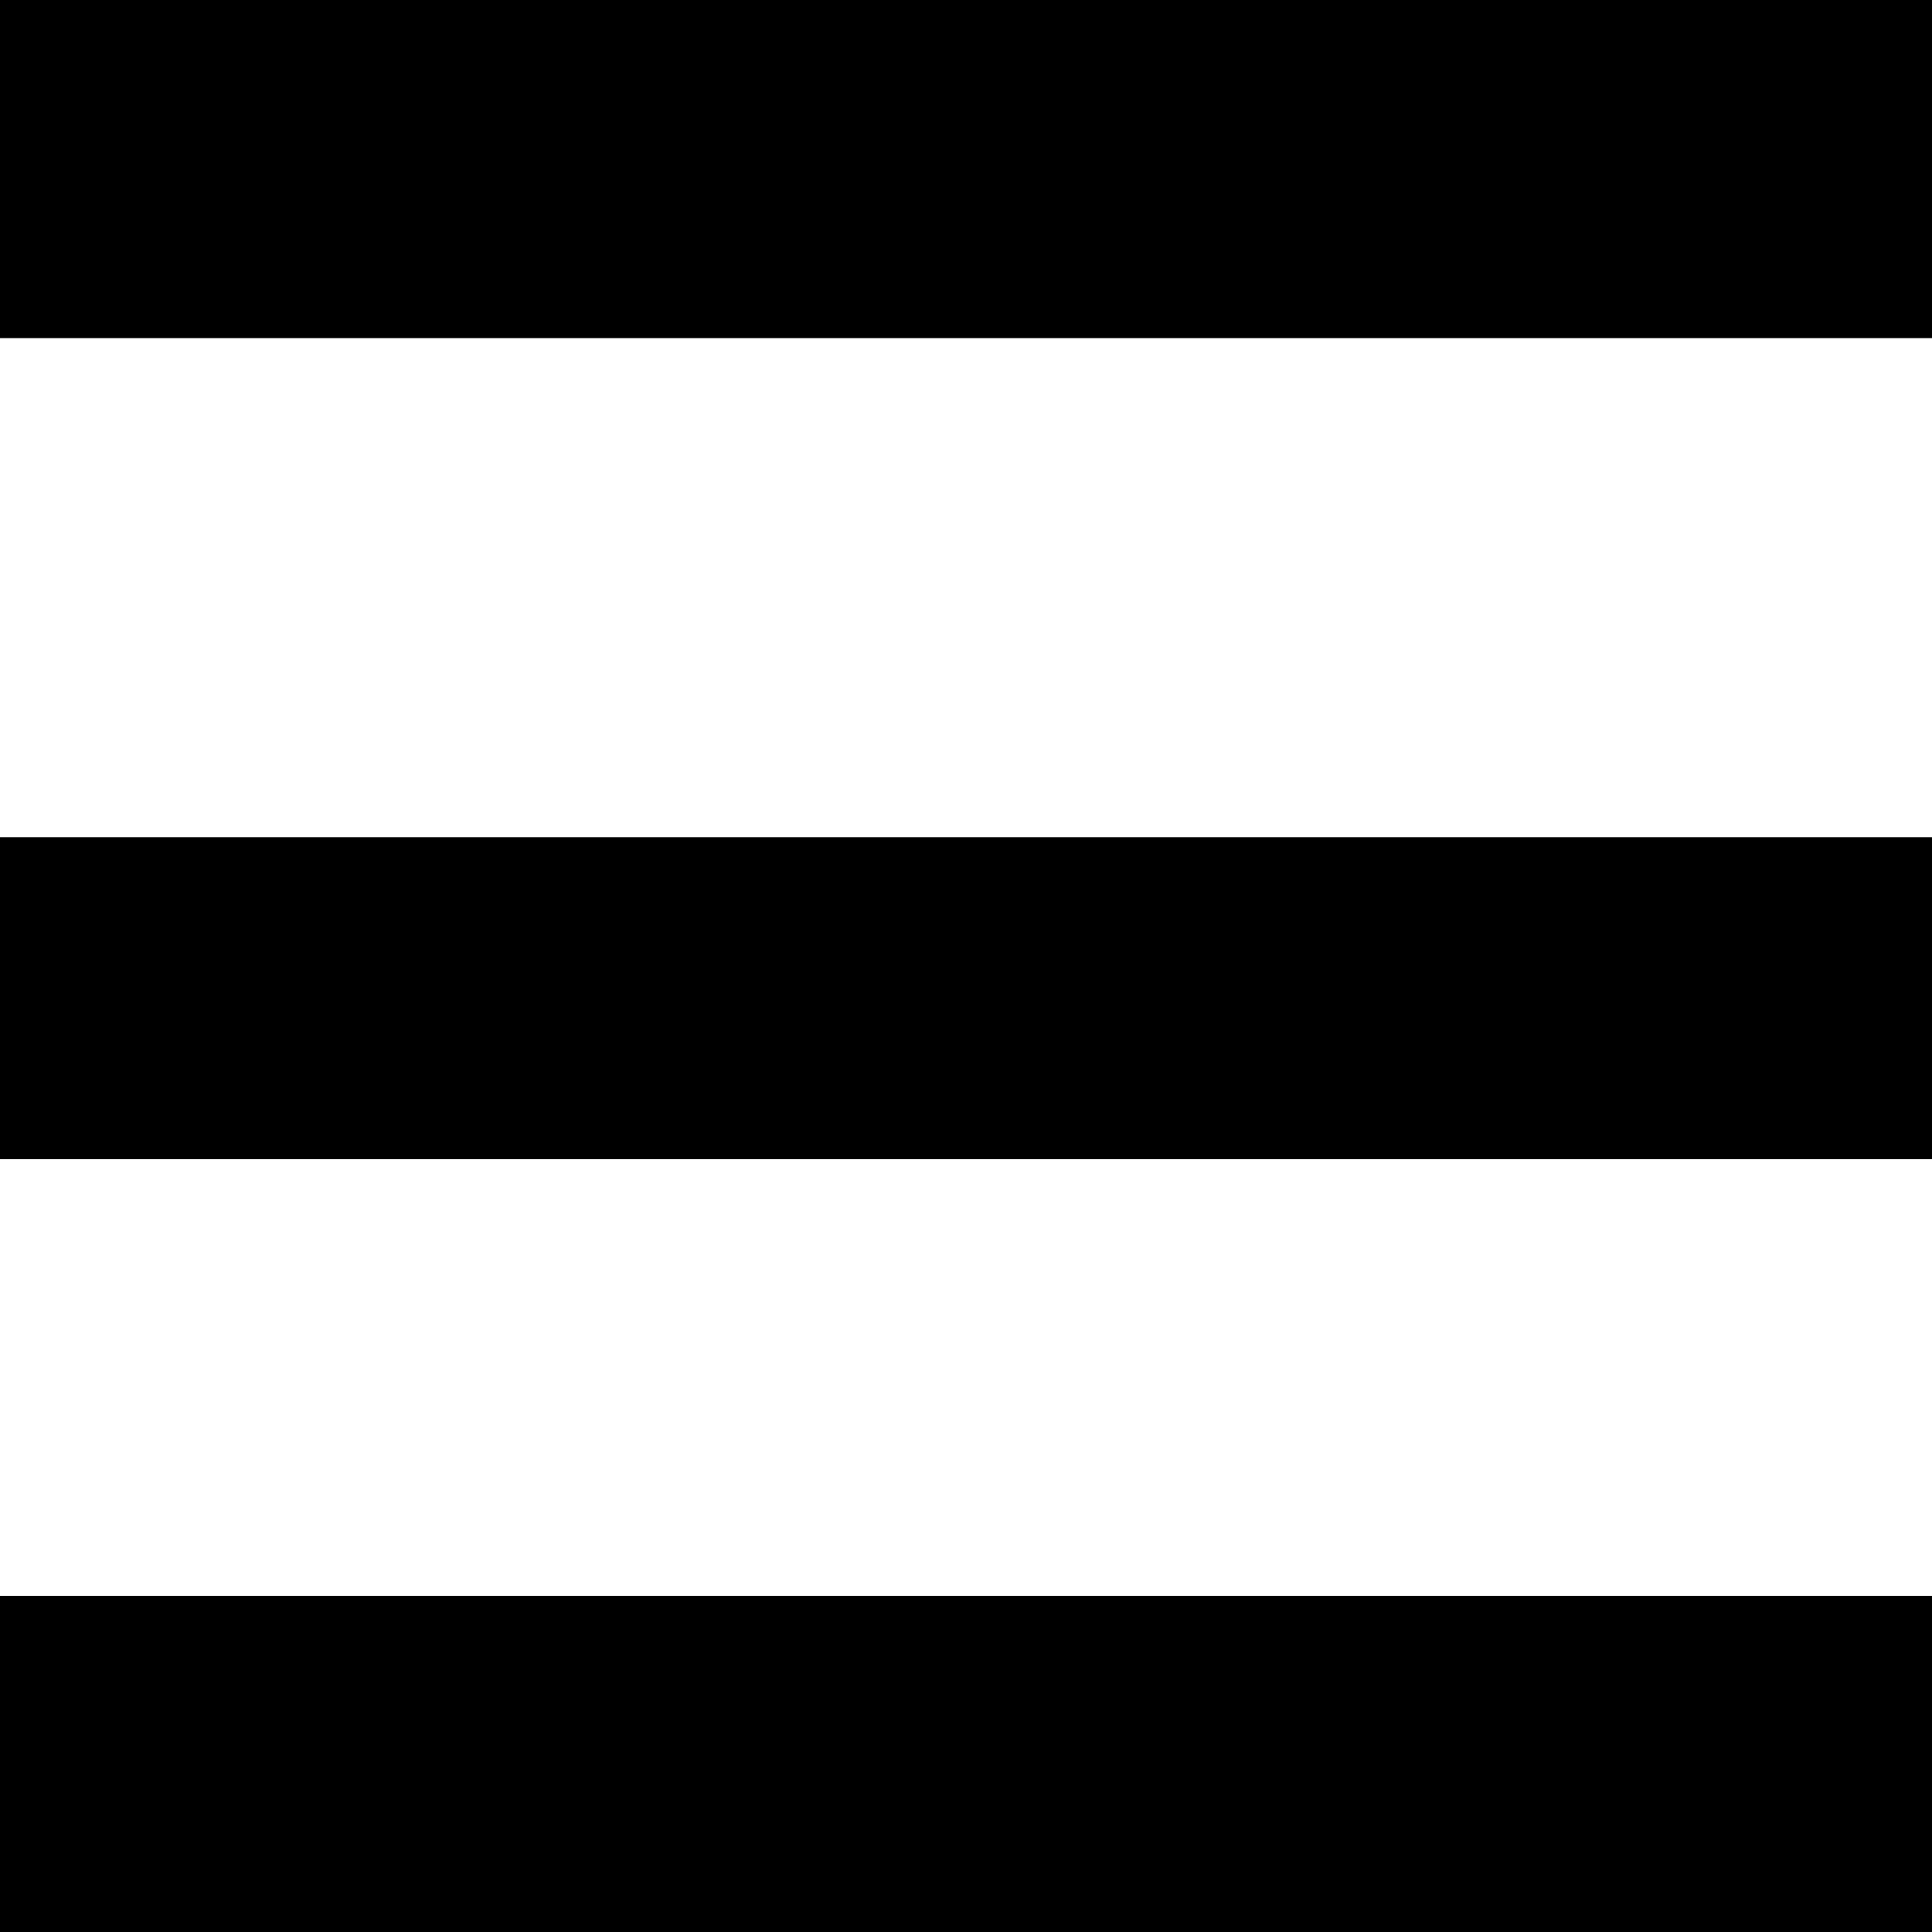 <svg id="Layer_1" data-name="Layer 1" xmlns="http://www.w3.org/2000/svg" width="30" height="30" viewBox="0 0 30 30"><title>icon_menu</title><path d="M30,0V5.25H0V0ZM0,18H30V13H0ZM0,30H30V24.78H0Z"/></svg>